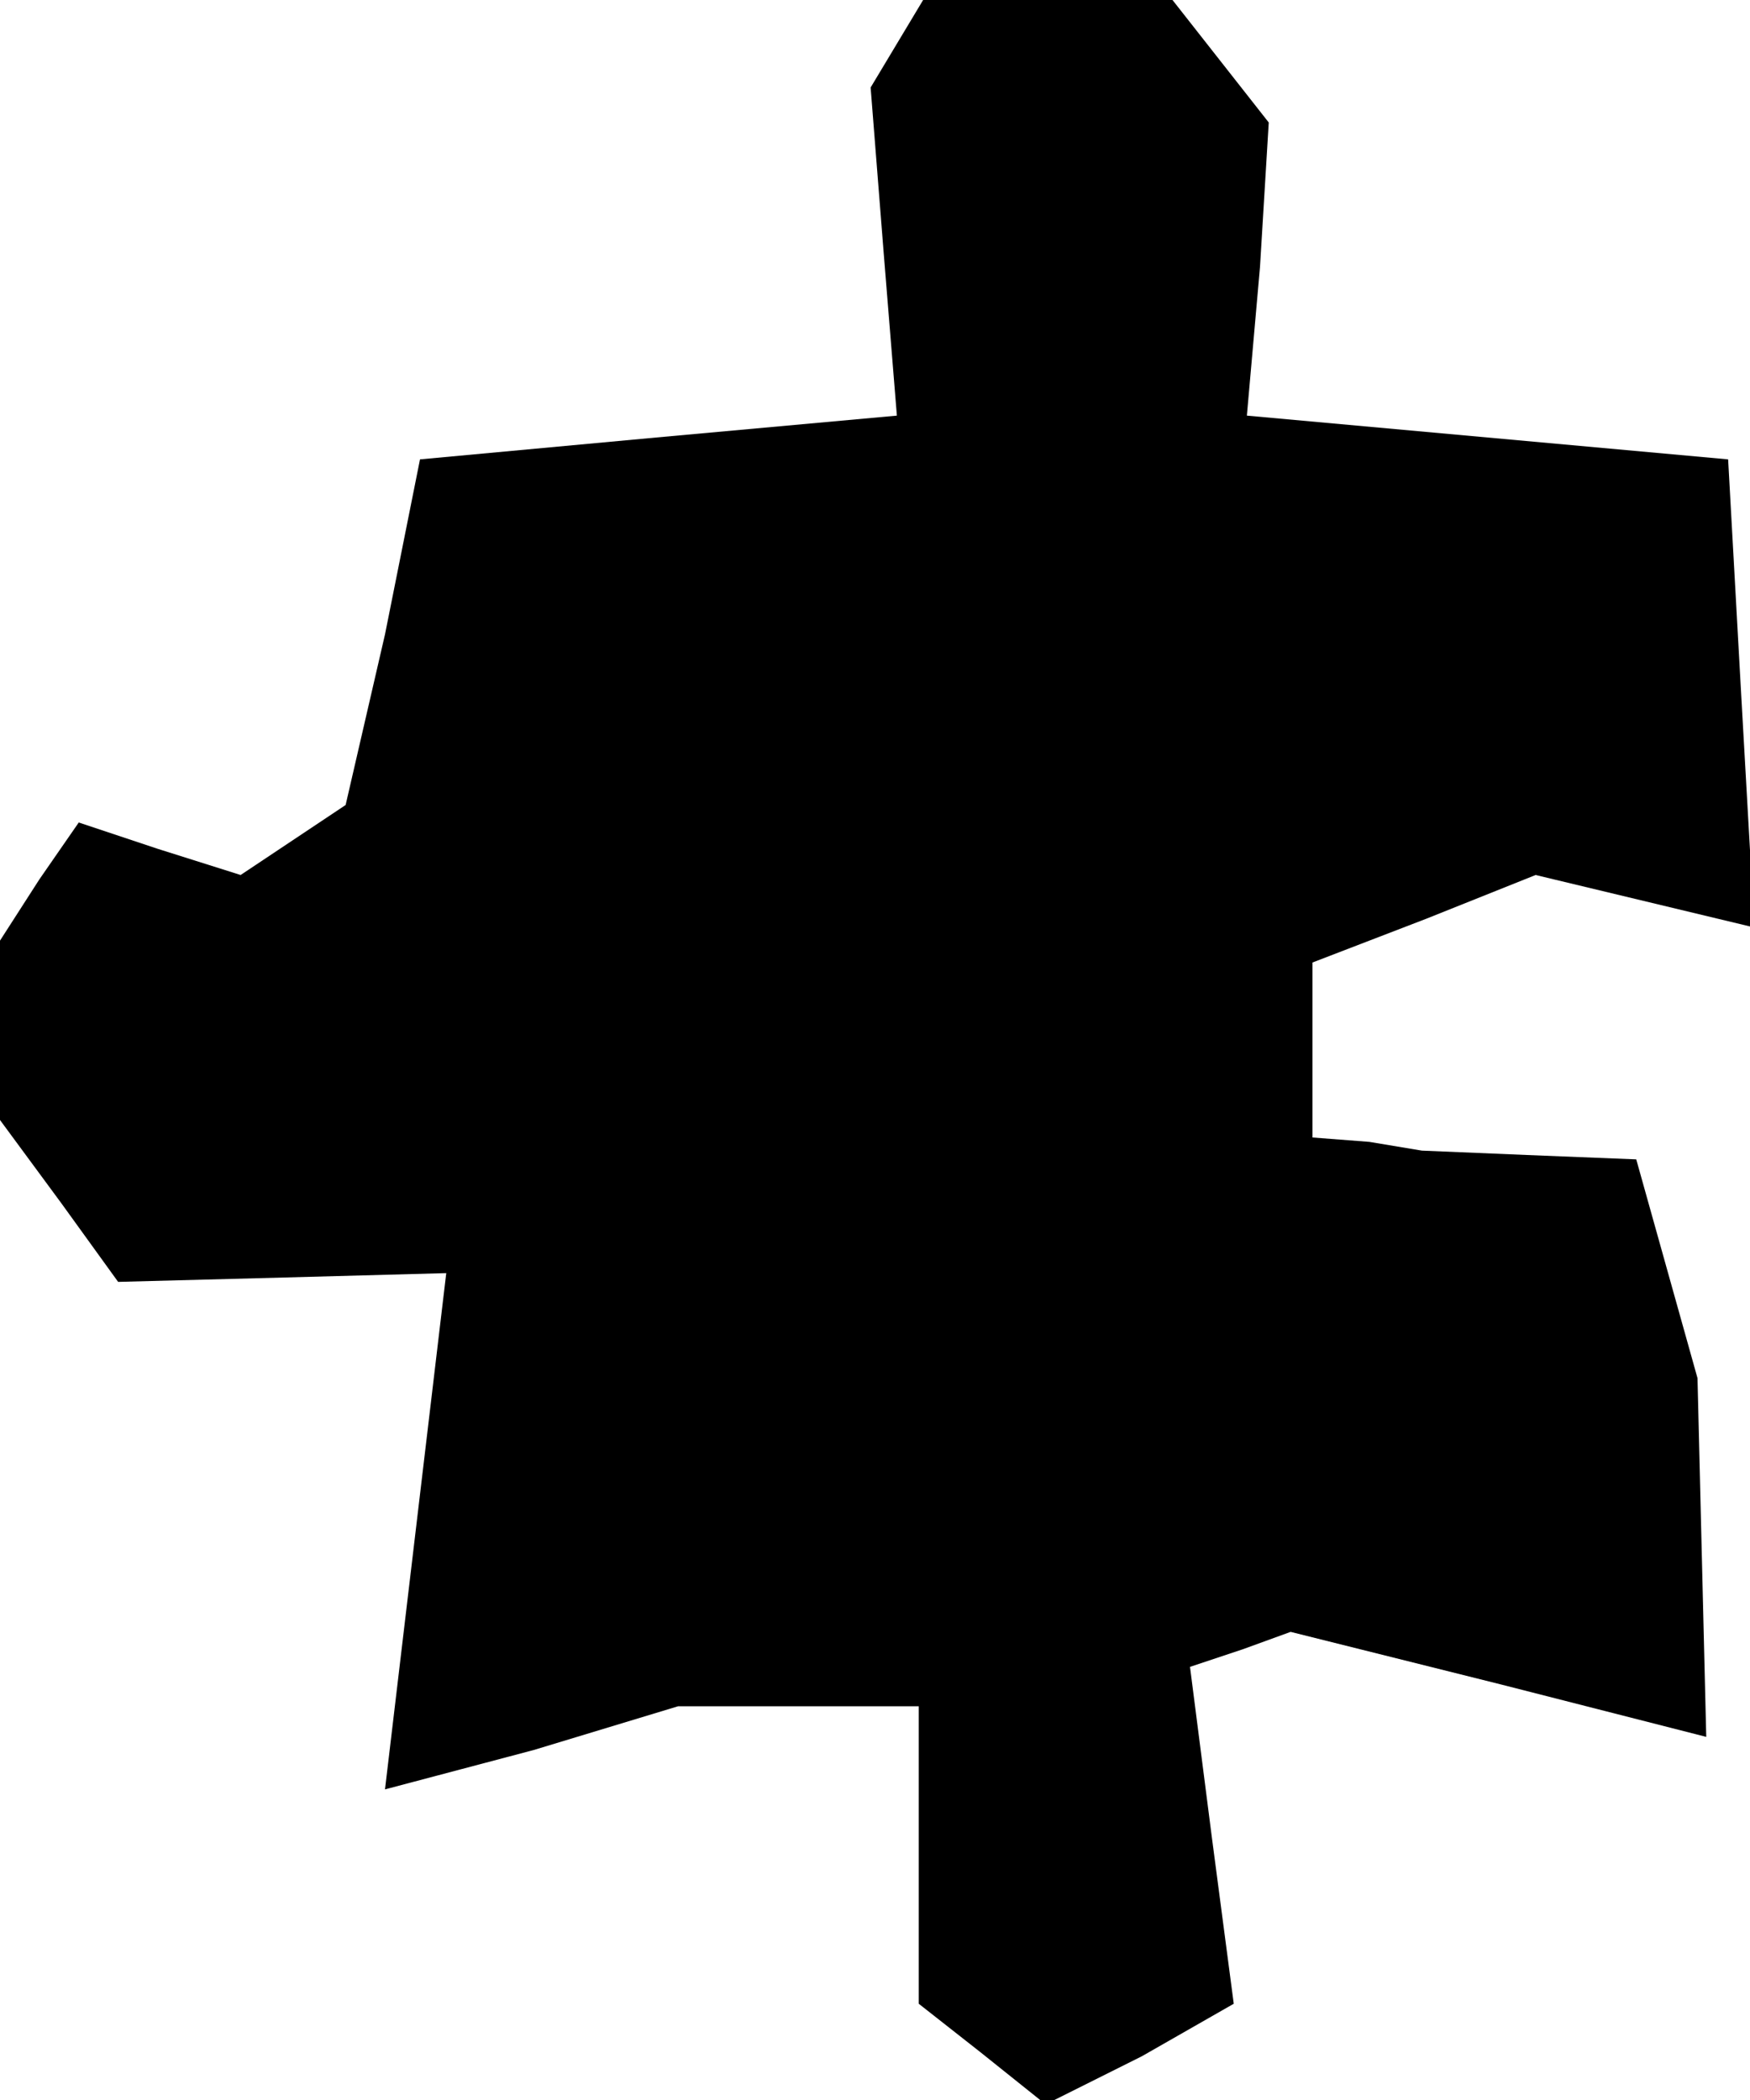 <?xml version="1.0" standalone="no"?>
<!DOCTYPE svg PUBLIC "-//W3C//DTD SVG 20010904//EN"
 "http://www.w3.org/TR/2001/REC-SVG-20010904/DTD/svg10.dtd">
<svg version="1.0" xmlns="http://www.w3.org/2000/svg"
 width="40pt" height="48pt" viewBox="0 0 40 48"
 preserveAspectRatio="xMidYMid meet">
<g transform="translate(0,48) scale(0.1,-0.1)"
fill="#000000" stroke="none">
<path d="M205 470 l-6 -10 3 -38 3 -37 -55 -5 -54 -5 -8 -40 -9 -39 -12 -8
-12 -8 -19 6 -18 6 -9 -13 -9 -14 0 -21 0 -20 14 -19 13 -18 38 1 37 1 -7 -59
-7 -59 34 9 33 10 27 0 28 0 0 -34 0 -34 14 -11 15 -12 22 11 21 12 -5 38 -5
39 12 4 11 4 48 -12 47 -12 -1 41 -1 41 -7 25 -7 25 -25 1 -24 1 -12 2 -13 1
0 20 0 20 26 10 25 10 25 -6 25 -6 -3 53 -3 54 -55 5 -55 5 3 34 2 33 -11 14
-11 14 -29 0 -28 0 -6 -10z"/>
</g>
</svg>
